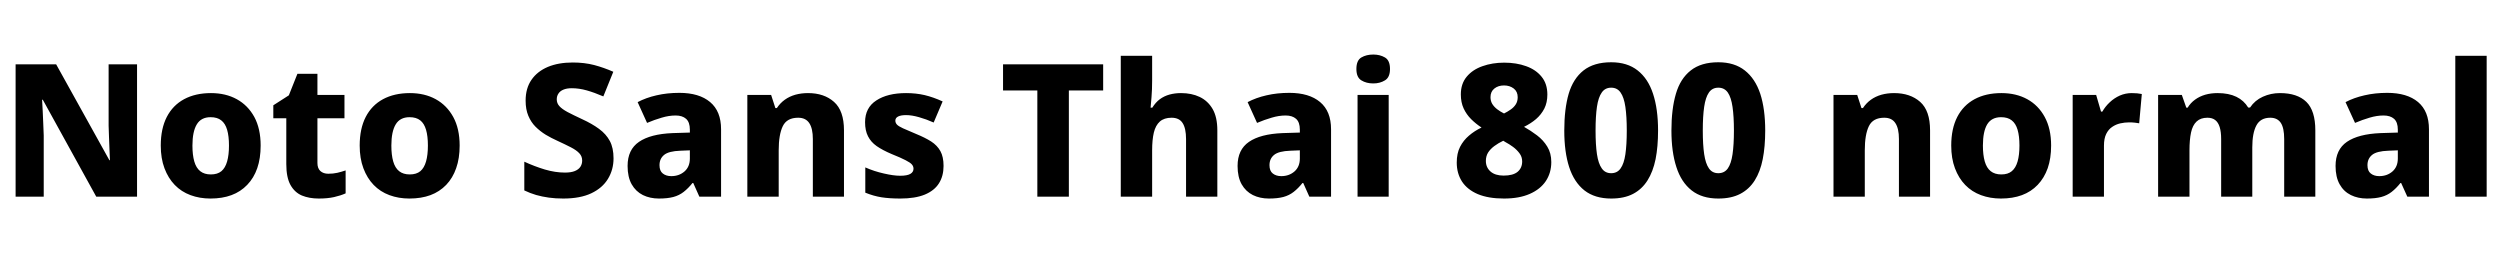 <svg xmlns="http://www.w3.org/2000/svg" xmlns:xlink="http://www.w3.org/1999/xlink" width="323.616" height="36.264"><path fill="black" d="M17.74 8.33L17.74 25.46L12.46 25.46L5.54 12.91L5.45 12.91Q5.50 13.61 5.53 14.41Q5.57 15.22 5.60 16.02Q5.64 16.82 5.66 17.54L5.66 17.54L5.66 25.46L2.02 25.46L2.02 8.33L7.27 8.33L14.16 20.74L14.23 20.74Q14.21 20.06 14.17 19.28Q14.14 18.50 14.11 17.74Q14.09 16.97 14.06 16.27L14.06 16.27L14.06 8.33L17.74 8.33ZM33.74 18.84L33.74 18.84Q33.74 20.50 33.30 21.77Q32.86 23.04 32.00 23.93Q31.15 24.82 29.96 25.26Q28.78 25.70 27.24 25.70L27.24 25.70Q25.85 25.70 24.66 25.26Q23.47 24.82 22.62 23.94Q21.77 23.06 21.29 21.78Q20.81 20.50 20.81 18.84L20.81 18.84Q20.81 16.66 21.59 15.14Q22.37 13.63 23.83 12.84Q25.30 12.05 27.31 12.05L27.31 12.05Q29.21 12.05 30.65 12.84Q32.09 13.63 32.92 15.14Q33.74 16.66 33.74 18.84ZM24.91 18.84L24.91 18.84Q24.91 20.06 25.15 20.90Q25.39 21.74 25.92 22.16Q26.45 22.58 27.29 22.58L27.29 22.58Q28.15 22.58 28.66 22.16Q29.16 21.74 29.40 20.90Q29.64 20.06 29.64 18.84L29.64 18.84Q29.64 17.62 29.40 16.80Q29.16 15.98 28.64 15.58Q28.13 15.17 27.26 15.17L27.26 15.17Q26.04 15.17 25.48 16.09Q24.91 17.02 24.91 18.84ZM42.50 22.49L42.50 22.49Q43.13 22.49 43.66 22.37Q44.18 22.25 44.74 22.06L44.74 22.06L44.74 25.03Q44.09 25.32 43.25 25.51Q42.41 25.70 41.26 25.70L41.26 25.70Q40.03 25.70 39.08 25.31Q38.14 24.91 37.60 23.94Q37.06 22.97 37.06 21.24L37.06 21.24L37.06 15.31L35.38 15.31L35.38 13.63L37.39 12.34L38.50 9.55L41.09 9.55L41.09 12.29L44.59 12.29L44.59 15.31L41.09 15.31L41.09 21.10Q41.09 21.79 41.47 22.14Q41.86 22.49 42.50 22.49ZM59.50 18.84L59.50 18.84Q59.50 20.50 59.05 21.77Q58.61 23.04 57.76 23.93Q56.90 24.82 55.72 25.26Q54.53 25.70 52.99 25.70L52.99 25.70Q51.60 25.70 50.41 25.26Q49.22 24.82 48.37 23.94Q47.52 23.06 47.04 21.78Q46.56 20.50 46.56 18.84L46.56 18.84Q46.56 16.66 47.34 15.14Q48.12 13.63 49.58 12.84Q51.05 12.05 53.06 12.05L53.06 12.05Q54.96 12.05 56.40 12.84Q57.84 13.63 58.67 15.14Q59.50 16.66 59.50 18.84ZM50.66 18.84L50.66 18.84Q50.66 20.06 50.90 20.90Q51.14 21.74 51.67 22.16Q52.20 22.58 53.04 22.58L53.04 22.58Q53.90 22.58 54.41 22.16Q54.91 21.74 55.15 20.90Q55.39 20.06 55.39 18.84L55.39 18.84Q55.39 17.62 55.15 16.80Q54.91 15.98 54.40 15.58Q53.88 15.17 53.02 15.17L53.02 15.17Q51.79 15.17 51.23 16.09Q50.66 17.02 50.66 18.84ZM79.42 20.50L79.42 20.50Q79.42 21.96 78.70 23.15Q77.98 24.34 76.54 25.02Q75.10 25.70 72.91 25.70L72.91 25.70Q71.90 25.70 71.04 25.58Q70.18 25.46 69.40 25.24Q68.62 25.01 67.87 24.65L67.87 24.65L67.87 20.93Q69.17 21.53 70.52 21.94Q71.88 22.34 73.13 22.34L73.13 22.34Q73.92 22.34 74.41 22.14Q74.90 21.94 75.13 21.59Q75.36 21.24 75.36 20.78L75.36 20.78Q75.36 20.23 74.99 19.84Q74.62 19.44 73.90 19.07Q73.18 18.70 72.14 18.22L72.14 18.22Q71.38 17.88 70.64 17.44Q69.91 16.99 69.32 16.40Q68.74 15.82 68.39 14.99Q68.04 14.16 68.04 13.03L68.04 13.03Q68.04 11.42 68.80 10.33Q69.55 9.24 70.92 8.66Q72.29 8.09 74.14 8.09L74.14 8.09Q75.65 8.09 76.92 8.42Q78.19 8.76 79.39 9.29L79.39 9.29L78.10 12.48Q76.94 11.98 75.95 11.70Q74.95 11.42 74.02 11.42L74.02 11.42Q73.37 11.42 72.94 11.60Q72.50 11.78 72.29 12.11Q72.07 12.43 72.07 12.86L72.07 12.86Q72.07 13.37 72.41 13.74Q72.74 14.11 73.46 14.50Q74.18 14.88 75.36 15.43L75.36 15.43Q76.63 16.01 77.54 16.68Q78.46 17.35 78.94 18.25Q79.42 19.15 79.42 20.50ZM87.94 12.02L87.94 12.02Q90.50 12.02 91.92 13.21Q93.34 14.40 93.34 16.73L93.34 16.73L93.34 25.46L90.53 25.46L89.74 23.69L89.64 23.69Q89.09 24.38 88.50 24.84Q87.91 25.30 87.16 25.50Q86.40 25.70 85.30 25.70L85.30 25.70Q84.14 25.70 83.22 25.25Q82.30 24.79 81.77 23.86Q81.24 22.92 81.24 21.48L81.24 21.48Q81.24 19.37 82.72 18.36Q84.19 17.35 87.05 17.23L87.05 17.23L89.30 17.16L89.30 16.78Q89.30 15.82 88.81 15.38Q88.32 14.95 87.46 14.95L87.46 14.95Q86.59 14.95 85.66 15.23Q84.72 15.50 83.76 15.91L83.76 15.91L82.54 13.22Q83.62 12.65 84.98 12.34Q86.35 12.02 87.94 12.02ZM89.30 19.46L88.08 19.51Q86.57 19.56 85.97 20.05Q85.37 20.54 85.37 21.38L85.37 21.38Q85.37 22.13 85.80 22.46Q86.23 22.80 86.90 22.80L86.90 22.80Q87.91 22.80 88.61 22.19Q89.30 21.58 89.30 20.52L89.30 20.52L89.30 19.46ZM104.59 12.05L104.59 12.05Q106.68 12.05 107.96 13.19Q109.25 14.33 109.25 16.87L109.25 16.87L109.25 25.46L105.22 25.46L105.22 18Q105.22 16.63 104.76 15.94Q104.30 15.24 103.32 15.24L103.32 15.24Q101.86 15.24 101.33 16.33Q100.80 17.42 100.80 19.46L100.80 19.46L100.80 25.46L96.74 25.46L96.74 12.29L99.82 12.29L100.37 13.99L100.56 13.99Q100.99 13.34 101.59 12.91Q102.19 12.48 102.96 12.26Q103.73 12.05 104.59 12.05ZM122.14 21.48L122.14 21.48Q122.14 22.78 121.55 23.72Q120.96 24.67 119.71 25.19Q118.46 25.70 116.54 25.70L116.54 25.70Q115.15 25.70 114.11 25.54Q113.06 25.37 112.01 24.94L112.01 24.94L112.01 21.67Q113.16 22.18 114.42 22.46Q115.68 22.75 116.52 22.75L116.52 22.75Q117.43 22.75 117.84 22.51Q118.25 22.27 118.25 21.84L118.25 21.84Q118.25 21.53 118.04 21.29Q117.84 21.05 117.23 20.74Q116.62 20.42 115.42 19.94L115.42 19.94Q114.24 19.44 113.48 18.91Q112.73 18.38 112.36 17.64Q111.98 16.90 111.98 15.82L111.98 15.82Q111.98 13.94 113.44 13.00Q114.89 12.05 117.29 12.05L117.29 12.05Q118.56 12.05 119.69 12.31Q120.82 12.58 122.02 13.13L122.02 13.13L120.86 15.86Q119.90 15.43 118.97 15.17Q118.03 14.90 117.29 14.90L117.29 14.90Q116.62 14.90 116.26 15.08Q115.90 15.26 115.90 15.62L115.90 15.62Q115.90 15.89 116.10 16.12Q116.30 16.34 116.89 16.61Q117.48 16.87 118.61 17.35L118.61 17.35Q119.74 17.81 120.53 18.31Q121.32 18.82 121.73 19.56Q122.14 20.30 122.14 21.48ZM138.36 11.71L138.36 25.46L134.28 25.46L134.28 11.71L129.84 11.71L129.84 8.33L142.80 8.33L142.80 11.71L138.36 11.71ZM149.14 7.22L149.14 10.42Q149.14 11.62 149.06 12.56Q148.99 13.51 148.94 13.94L148.94 13.94L149.16 13.94Q149.59 13.25 150.14 12.84Q150.70 12.43 151.39 12.24Q152.09 12.05 152.88 12.05L152.88 12.05Q154.25 12.05 155.30 12.55Q156.36 13.06 156.97 14.11Q157.58 15.17 157.58 16.87L157.58 16.87L157.58 25.46L153.53 25.46L153.53 18Q153.53 16.61 153.08 15.92Q152.64 15.24 151.66 15.24L151.66 15.24Q150.70 15.24 150.14 15.73Q149.59 16.22 149.36 17.16Q149.14 18.10 149.14 19.46L149.14 19.46L149.14 25.46L145.08 25.46L145.08 7.22L149.14 7.22ZM166.90 12.02L166.90 12.02Q169.46 12.02 170.88 13.21Q172.30 14.40 172.30 16.73L172.30 16.73L172.30 25.46L169.49 25.46L168.70 23.69L168.60 23.69Q168.05 24.38 167.46 24.84Q166.87 25.30 166.12 25.50Q165.36 25.70 164.26 25.70L164.26 25.70Q163.10 25.70 162.18 25.25Q161.26 24.79 160.73 23.86Q160.20 22.92 160.20 21.48L160.20 21.48Q160.20 19.37 161.68 18.36Q163.15 17.35 166.01 17.23L166.01 17.23L168.26 17.16L168.26 16.78Q168.26 15.82 167.77 15.38Q167.28 14.95 166.42 14.95L166.42 14.95Q165.55 14.95 164.62 15.23Q163.68 15.50 162.72 15.91L162.72 15.91L161.50 13.22Q162.58 12.65 163.94 12.34Q165.31 12.02 166.90 12.02ZM168.26 19.46L167.04 19.51Q165.53 19.56 164.93 20.05Q164.33 20.54 164.33 21.38L164.33 21.38Q164.33 22.13 164.76 22.46Q165.19 22.80 165.86 22.80L165.86 22.80Q166.87 22.80 167.57 22.19Q168.26 21.58 168.26 20.52L168.26 20.52L168.26 19.46ZM175.73 12.29L179.76 12.29L179.76 25.46L175.73 25.46L175.73 12.29ZM177.77 7.06L177.77 7.06Q178.63 7.06 179.28 7.44Q179.93 7.82 179.93 8.93L179.93 8.93Q179.93 10.01 179.28 10.40Q178.63 10.80 177.77 10.80L177.77 10.80Q176.86 10.80 176.22 10.40Q175.58 10.01 175.58 8.93L175.58 8.93Q175.58 7.82 176.22 7.44Q176.86 7.06 177.77 7.06ZM194.71 8.11L194.71 8.11Q196.30 8.11 197.56 8.57Q198.82 9.02 199.56 9.94Q200.30 10.85 200.30 12.24L200.30 12.24Q200.30 13.27 199.91 14.05Q199.51 14.83 198.84 15.41Q198.17 15.98 197.28 16.42L197.28 16.42Q198.14 16.90 198.96 17.52Q199.78 18.14 200.29 18.98Q200.81 19.82 200.81 20.98L200.81 20.98Q200.81 22.37 200.10 23.44Q199.39 24.50 198.02 25.10Q196.66 25.70 194.69 25.70L194.69 25.70Q192.67 25.70 191.30 25.13Q189.94 24.55 189.25 23.50Q188.57 22.44 188.57 21.05L188.57 21.05Q188.57 19.85 189 19.01Q189.43 18.17 190.15 17.56Q190.87 16.94 191.78 16.51L191.78 16.51Q191.04 16.03 190.43 15.42Q189.82 14.81 189.46 14.03Q189.10 13.25 189.10 12.22L189.10 12.22Q189.10 10.85 189.85 9.94Q190.61 9.02 191.89 8.57Q193.18 8.11 194.71 8.11ZM192.34 20.83L192.34 20.83Q192.34 21.67 192.94 22.20Q193.54 22.73 194.64 22.73L194.64 22.73Q195.86 22.73 196.45 22.24Q197.04 21.74 197.04 20.90L197.04 20.90Q197.04 20.30 196.69 19.84Q196.34 19.37 195.85 19.01Q195.36 18.65 194.90 18.41L194.90 18.41L194.59 18.22Q193.94 18.53 193.43 18.91Q192.91 19.30 192.62 19.76Q192.34 20.23 192.34 20.83ZM194.69 11.06L194.69 11.06Q193.94 11.06 193.44 11.46Q192.94 11.86 192.94 12.58L192.94 12.58Q192.94 13.06 193.16 13.44Q193.39 13.82 193.80 14.14Q194.21 14.45 194.69 14.69L194.69 14.69Q195.14 14.47 195.55 14.18Q195.96 13.90 196.21 13.51Q196.46 13.13 196.46 12.58L196.46 12.58Q196.46 11.86 195.95 11.46Q195.43 11.06 194.69 11.06ZM214.63 16.90L214.63 16.90Q214.63 18.98 214.31 20.60Q213.98 22.22 213.26 23.36Q212.54 24.50 211.39 25.10Q210.24 25.70 208.56 25.70L208.56 25.70Q206.45 25.70 205.10 24.65Q203.76 23.59 203.12 21.62Q202.49 19.66 202.49 16.90L202.49 16.90Q202.49 14.11 203.06 12.14Q203.64 10.18 204.98 9.12Q206.33 8.06 208.56 8.06L208.56 8.06Q210.65 8.06 211.99 9.12Q213.34 10.18 213.98 12.14Q214.63 14.11 214.63 16.90ZM206.54 16.90L206.54 16.90Q206.54 18.74 206.72 19.96Q206.90 21.17 207.34 21.79Q207.77 22.42 208.56 22.42L208.56 22.42Q209.35 22.42 209.78 21.80Q210.22 21.19 210.40 19.97Q210.58 18.74 210.58 16.90L210.58 16.90Q210.58 15.07 210.40 13.84Q210.22 12.60 209.78 11.98Q209.35 11.35 208.56 11.35L208.56 11.35Q207.77 11.35 207.34 11.98Q206.90 12.60 206.72 13.82Q206.54 15.05 206.54 16.90ZM228.50 16.90L228.50 16.90Q228.50 18.98 228.18 20.60Q227.86 22.22 227.14 23.36Q226.42 24.50 225.26 25.10Q224.11 25.70 222.43 25.70L222.43 25.70Q220.32 25.70 218.98 24.65Q217.63 23.59 217.00 21.62Q216.36 19.66 216.36 16.90L216.36 16.90Q216.36 14.11 216.94 12.14Q217.51 10.18 218.86 9.12Q220.20 8.06 222.43 8.06L222.43 8.06Q224.52 8.06 225.86 9.12Q227.21 10.18 227.86 12.14Q228.50 14.11 228.50 16.90ZM220.42 16.90L220.42 16.90Q220.42 18.74 220.60 19.96Q220.78 21.17 221.21 21.79Q221.64 22.42 222.43 22.42L222.43 22.42Q223.22 22.42 223.66 21.80Q224.09 21.19 224.27 19.97Q224.45 18.74 224.45 16.90L224.45 16.90Q224.45 15.07 224.27 13.84Q224.09 12.60 223.66 11.98Q223.22 11.35 222.43 11.35L222.43 11.35Q221.64 11.35 221.21 11.98Q220.78 12.60 220.60 13.82Q220.42 15.05 220.42 16.90ZM245.18 12.05L245.18 12.05Q247.27 12.05 248.56 13.19Q249.84 14.33 249.84 16.87L249.84 16.87L249.84 25.46L245.81 25.46L245.81 18Q245.81 16.63 245.35 15.94Q244.90 15.24 243.91 15.24L243.91 15.24Q242.45 15.24 241.92 16.33Q241.39 17.42 241.39 19.46L241.39 19.46L241.39 25.46L237.34 25.46L237.34 12.29L240.41 12.29L240.96 13.99L241.15 13.99Q241.58 13.34 242.18 12.91Q242.78 12.48 243.55 12.26Q244.32 12.05 245.18 12.05ZM265.51 18.84L265.51 18.84Q265.51 20.50 265.07 21.77Q264.62 23.04 263.77 23.93Q262.92 24.82 261.73 25.26Q260.54 25.70 259.01 25.70L259.01 25.70Q257.62 25.70 256.43 25.26Q255.24 24.82 254.39 23.94Q253.54 23.06 253.06 21.78Q252.58 20.50 252.58 18.84L252.58 18.84Q252.58 16.66 253.36 15.14Q254.14 13.63 255.60 12.84Q257.06 12.05 259.08 12.05L259.08 12.05Q260.98 12.05 262.42 12.84Q263.86 13.63 264.68 15.14Q265.51 16.66 265.51 18.84ZM256.68 18.84L256.68 18.84Q256.68 20.06 256.92 20.90Q257.16 21.74 257.69 22.16Q258.22 22.58 259.06 22.58L259.06 22.58Q259.92 22.58 260.42 22.16Q260.93 21.74 261.17 20.90Q261.41 20.06 261.41 18.84L261.41 18.84Q261.41 17.62 261.17 16.80Q260.93 15.98 260.41 15.58Q259.90 15.17 259.03 15.17L259.03 15.17Q257.81 15.17 257.24 16.09Q256.68 17.02 256.68 18.84ZM275.95 12.05L275.95 12.05Q276.26 12.05 276.65 12.08Q277.03 12.12 277.25 12.17L277.25 12.17L276.91 15.96Q276.70 15.91 276.36 15.88Q276.02 15.84 275.62 15.84L275.62 15.84Q275.04 15.84 274.46 15.97Q273.89 16.10 273.41 16.43Q272.93 16.75 272.64 17.34Q272.35 17.93 272.35 18.86L272.35 18.86L272.35 25.46L268.30 25.46L268.30 12.29L271.34 12.29L271.97 14.45L272.14 14.45Q272.52 13.78 273.10 13.24Q273.67 12.70 274.40 12.37Q275.14 12.05 275.95 12.05ZM295.13 12.05L295.13 12.05Q297.38 12.05 298.55 13.19Q299.71 14.33 299.71 16.87L299.71 16.87L299.71 25.46L295.68 25.46L295.68 18Q295.68 16.56 295.24 15.90Q294.79 15.24 293.88 15.24L293.88 15.24Q292.61 15.24 292.08 16.24Q291.55 17.23 291.55 19.08L291.55 19.08L291.55 25.46L287.52 25.46L287.52 18Q287.52 17.06 287.33 16.45Q287.14 15.84 286.75 15.54Q286.37 15.24 285.74 15.24L285.74 15.24Q284.86 15.24 284.34 15.73Q283.82 16.22 283.62 17.16Q283.42 18.10 283.42 19.46L283.42 19.46L283.42 25.46L279.36 25.46L279.36 12.29L282.43 12.29L283.01 13.94L283.18 13.94Q283.56 13.32 284.14 12.90Q284.71 12.48 285.46 12.26Q286.20 12.05 287.06 12.05L287.06 12.05Q288.50 12.05 289.49 12.53Q290.47 13.01 291.02 13.92L291.02 13.92L291.26 13.92Q291.89 12.98 292.92 12.52Q293.95 12.05 295.13 12.05ZM309.02 12.02L309.02 12.02Q311.59 12.02 313.01 13.21Q314.42 14.40 314.42 16.73L314.42 16.73L314.42 25.46L311.62 25.46L310.82 23.69L310.73 23.69Q310.18 24.38 309.59 24.84Q309.00 25.30 308.24 25.50Q307.49 25.70 306.38 25.70L306.38 25.70Q305.23 25.70 304.31 25.25Q303.38 24.79 302.86 23.86Q302.33 22.92 302.33 21.48L302.33 21.48Q302.33 19.37 303.80 18.36Q305.28 17.35 308.14 17.23L308.14 17.23L310.39 17.16L310.39 16.78Q310.39 15.82 309.90 15.38Q309.41 14.95 308.54 14.95L308.54 14.95Q307.68 14.95 306.74 15.23Q305.81 15.50 304.85 15.91L304.85 15.91L303.62 13.22Q304.70 12.65 306.07 12.34Q307.44 12.02 309.02 12.02ZM310.39 19.46L309.17 19.51Q307.66 19.56 307.06 20.05Q306.46 20.54 306.46 21.38L306.46 21.38Q306.46 22.13 306.89 22.46Q307.32 22.80 307.99 22.80L307.99 22.80Q309.00 22.80 309.70 22.19Q310.39 21.58 310.39 20.52L310.39 20.52L310.39 19.46ZM321.89 7.22L321.89 25.46L317.83 25.46L317.83 7.22L321.89 7.22Z"/></svg>